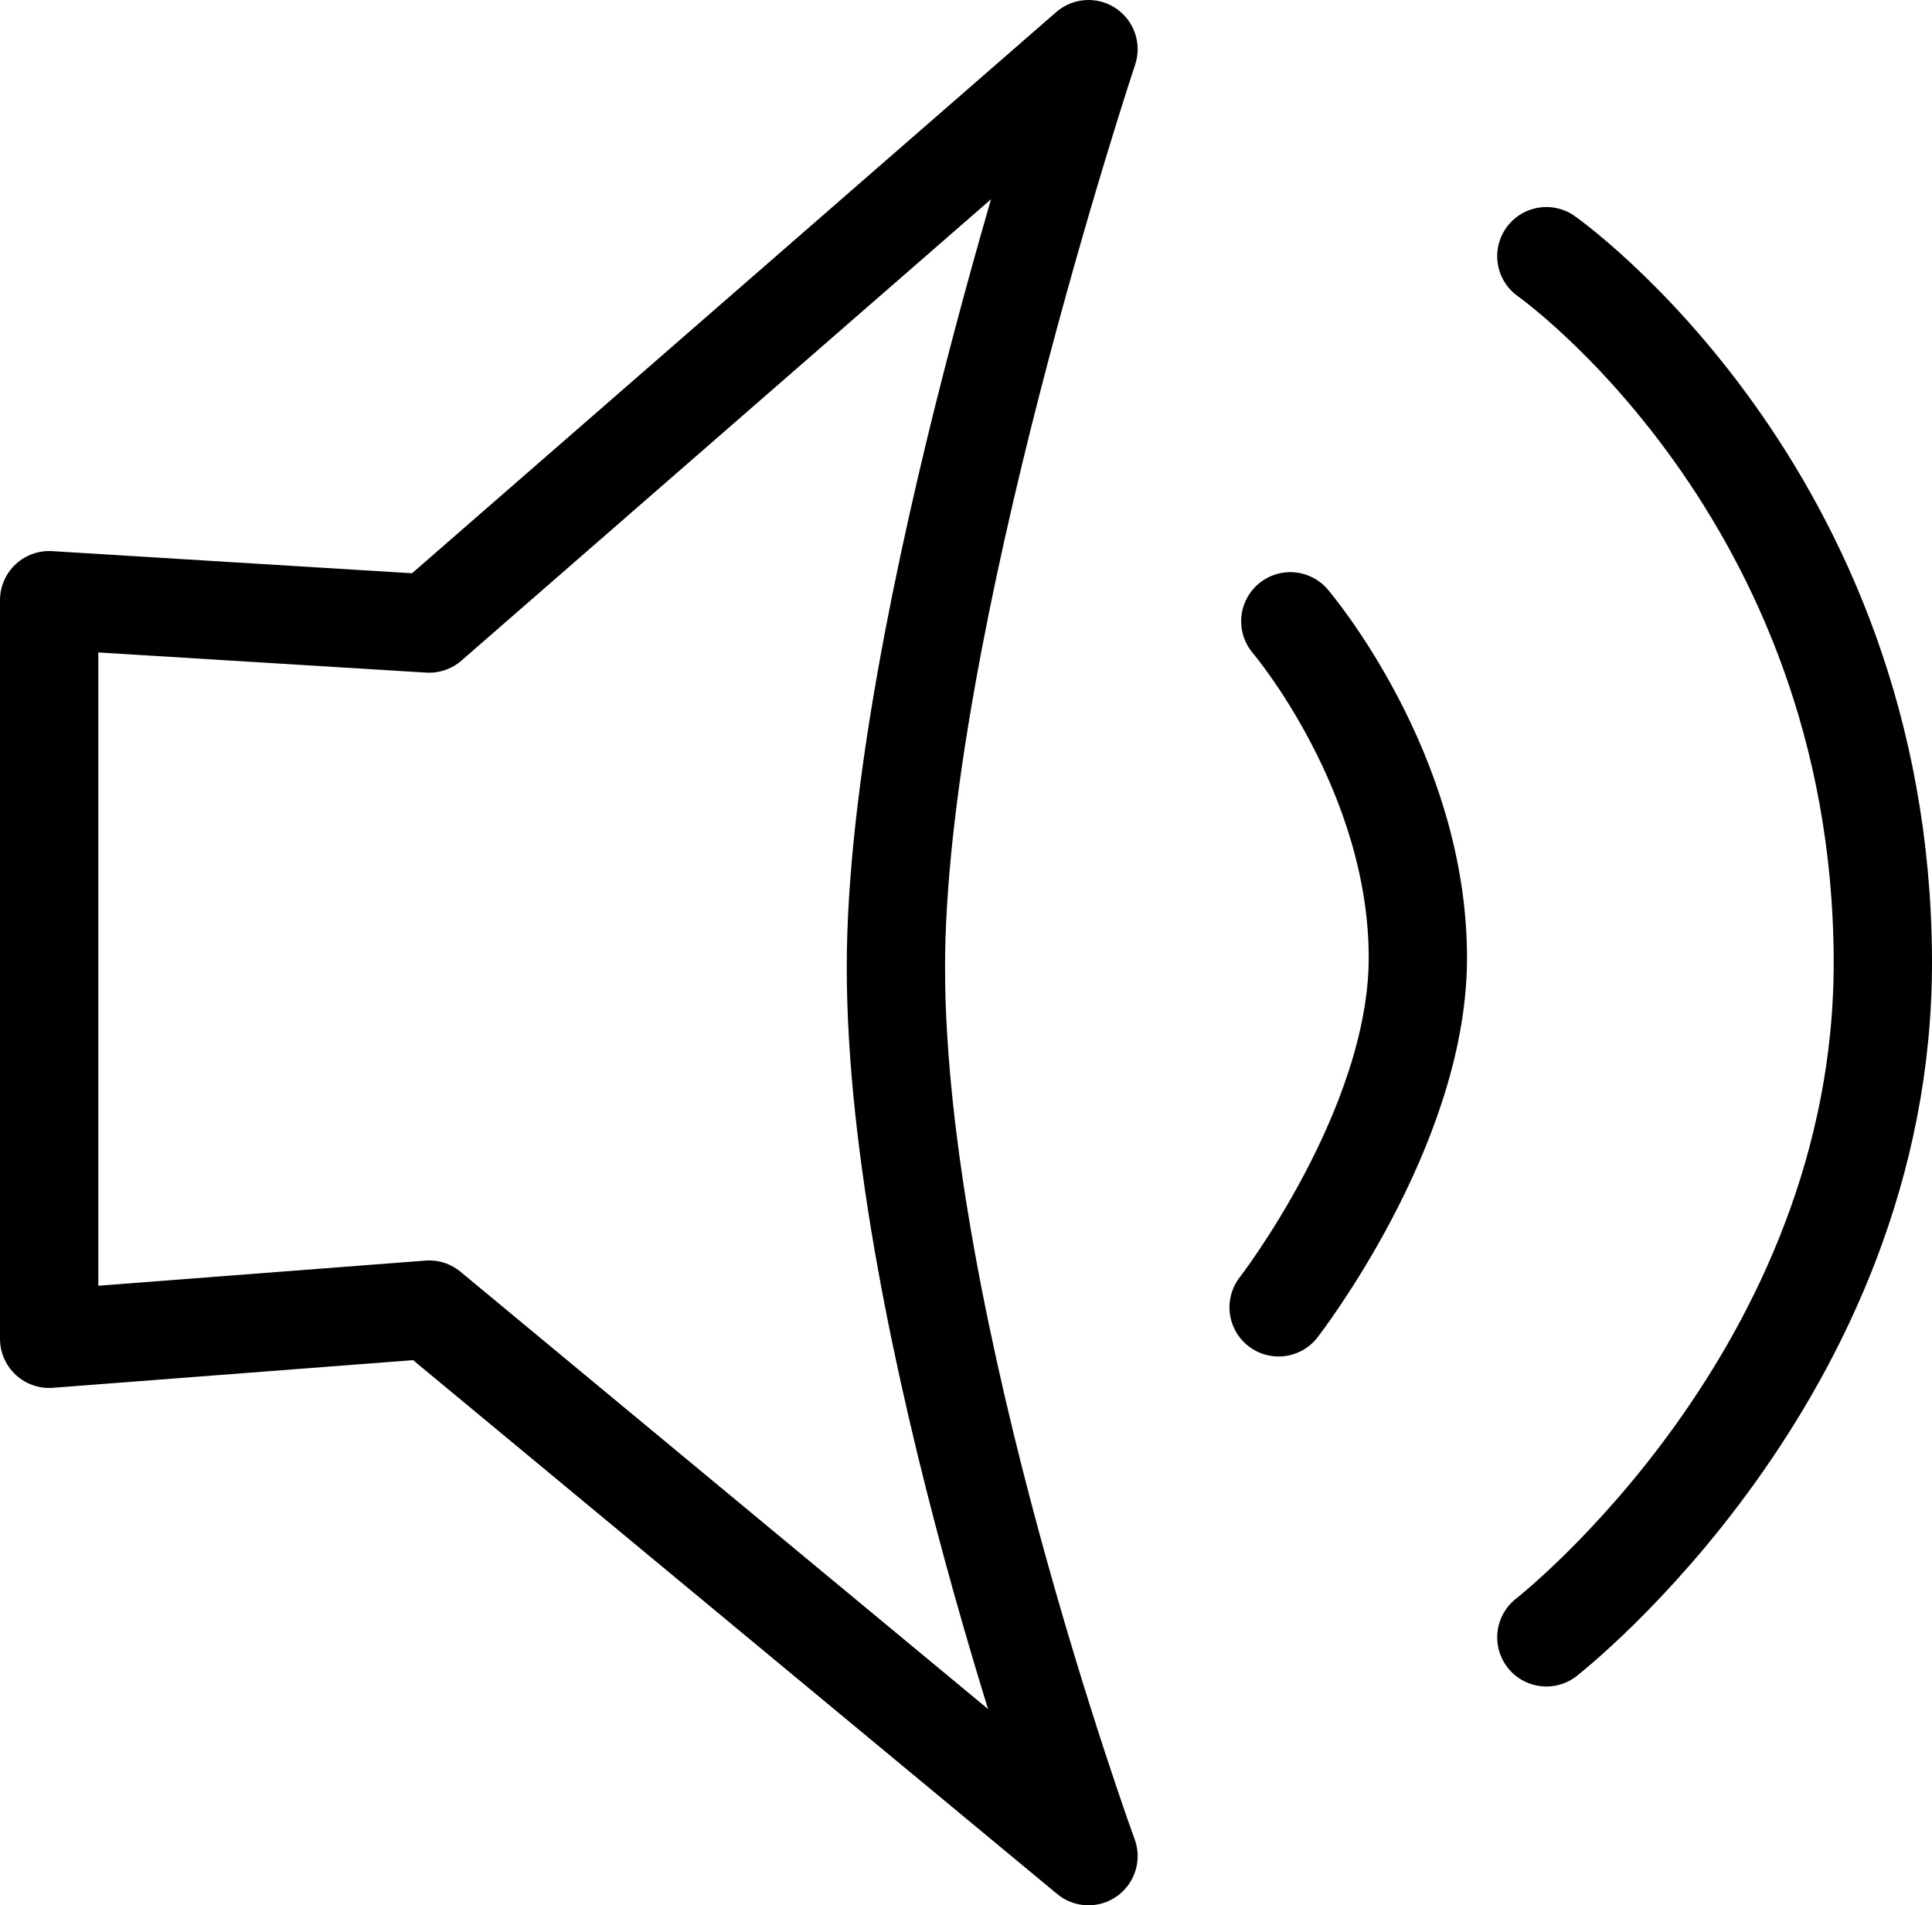 <?xml version="1.0" encoding="UTF-8" standalone="no"?>
<!-- Created with Inkscape (http://www.inkscape.org/) -->

<svg
   xmlns:dc="http://purl.org/dc/elements/1.1/"
   xmlns:cc="http://creativecommons.org/ns#"
   xmlns:rdf="http://www.w3.org/1999/02/22-rdf-syntax-ns#"
   xmlns:svg="http://www.w3.org/2000/svg"
   xmlns="http://www.w3.org/2000/svg"
   xmlns:sodipodi="http://sodipodi.sourceforge.net/DTD/sodipodi-0.dtd"
   xmlns:inkscape="http://www.inkscape.org/namespaces/inkscape"
   width="334.121"
   height="329.489"
   viewBox="0 0 88.403 87.177"
   version="1.1"
   id="svg8"
   inkscape:version="0.92.5 (2060ec1f9f, 2020-04-08)"
   sodipodi:docname="volume.svg">
  <defs
     id="defs2" />
  <sodipodi:namedview
     id="base"
     pagecolor="#ffffff"
     bordercolor="#666666"
     borderopacity="1.0"
     inkscape:pageopacity="0.0"
     inkscape:pageshadow="2"
     inkscape:zoom="0.98994949"
     inkscape:cx="189.39193"
     inkscape:cy="194.24389"
     inkscape:document-units="px"
     inkscape:current-layer="layer1"
     showgrid="false"
     units="px"
     inkscape:window-width="1294"
     inkscape:window-height="704"
     inkscape:window-x="72"
     inkscape:window-y="27"
     inkscape:window-maximized="1" />
  <g
     inkscape:label="Layer 1"
     inkscape:groupmode="layer"
     id="layer1">
    <g
       id="g930">
      <path
         sodipodi:nodetypes="ccccsccc"
         inkscape:connector-curvature="0"
         id="path815"
         d="M 2.249,27.462 V 61.258 L 19.636,59.922 49.806,84.929 c 0,0 -8.812,-24.14 -8.812,-40.672 0,-15.514 8.812,-42.008 8.812,-42.008 L 19.636,28.531 Z"
         style="fill:none;stroke:#000000;stroke-width:4.498;stroke-linecap:butt;stroke-linejoin:round;stroke-miterlimit:4;stroke-dasharray:none;stroke-opacity:1" />
      <path
         sodipodi:nodetypes="csc"
         inkscape:connector-curvature="0"
         id="path819"
         d="m 59.041,28.428 c 0,0 5.879,6.886 5.836,15.48 -0.039,7.746 -6.371,15.91 -6.371,15.91"
         style="fill:none;stroke:#000000;stroke-width:4.498;stroke-linecap:round;stroke-linejoin:miter;stroke-miterlimit:4;stroke-dasharray:none;stroke-opacity:1" />
      <path
         sodipodi:nodetypes="csc"
         inkscape:connector-curvature="0"
         id="path819-3"
         d="m 70.757,11.722 c 0,0 15.314,10.762 15.397,32.186 0.073,18.973 -15.397,31.01 -15.397,31.01"
         style="fill:none;stroke:#000000;stroke-width:4.498;stroke-linecap:round;stroke-linejoin:miter;stroke-miterlimit:4;stroke-dasharray:none;stroke-opacity:1" />
    </g>
  </g>
</svg>
